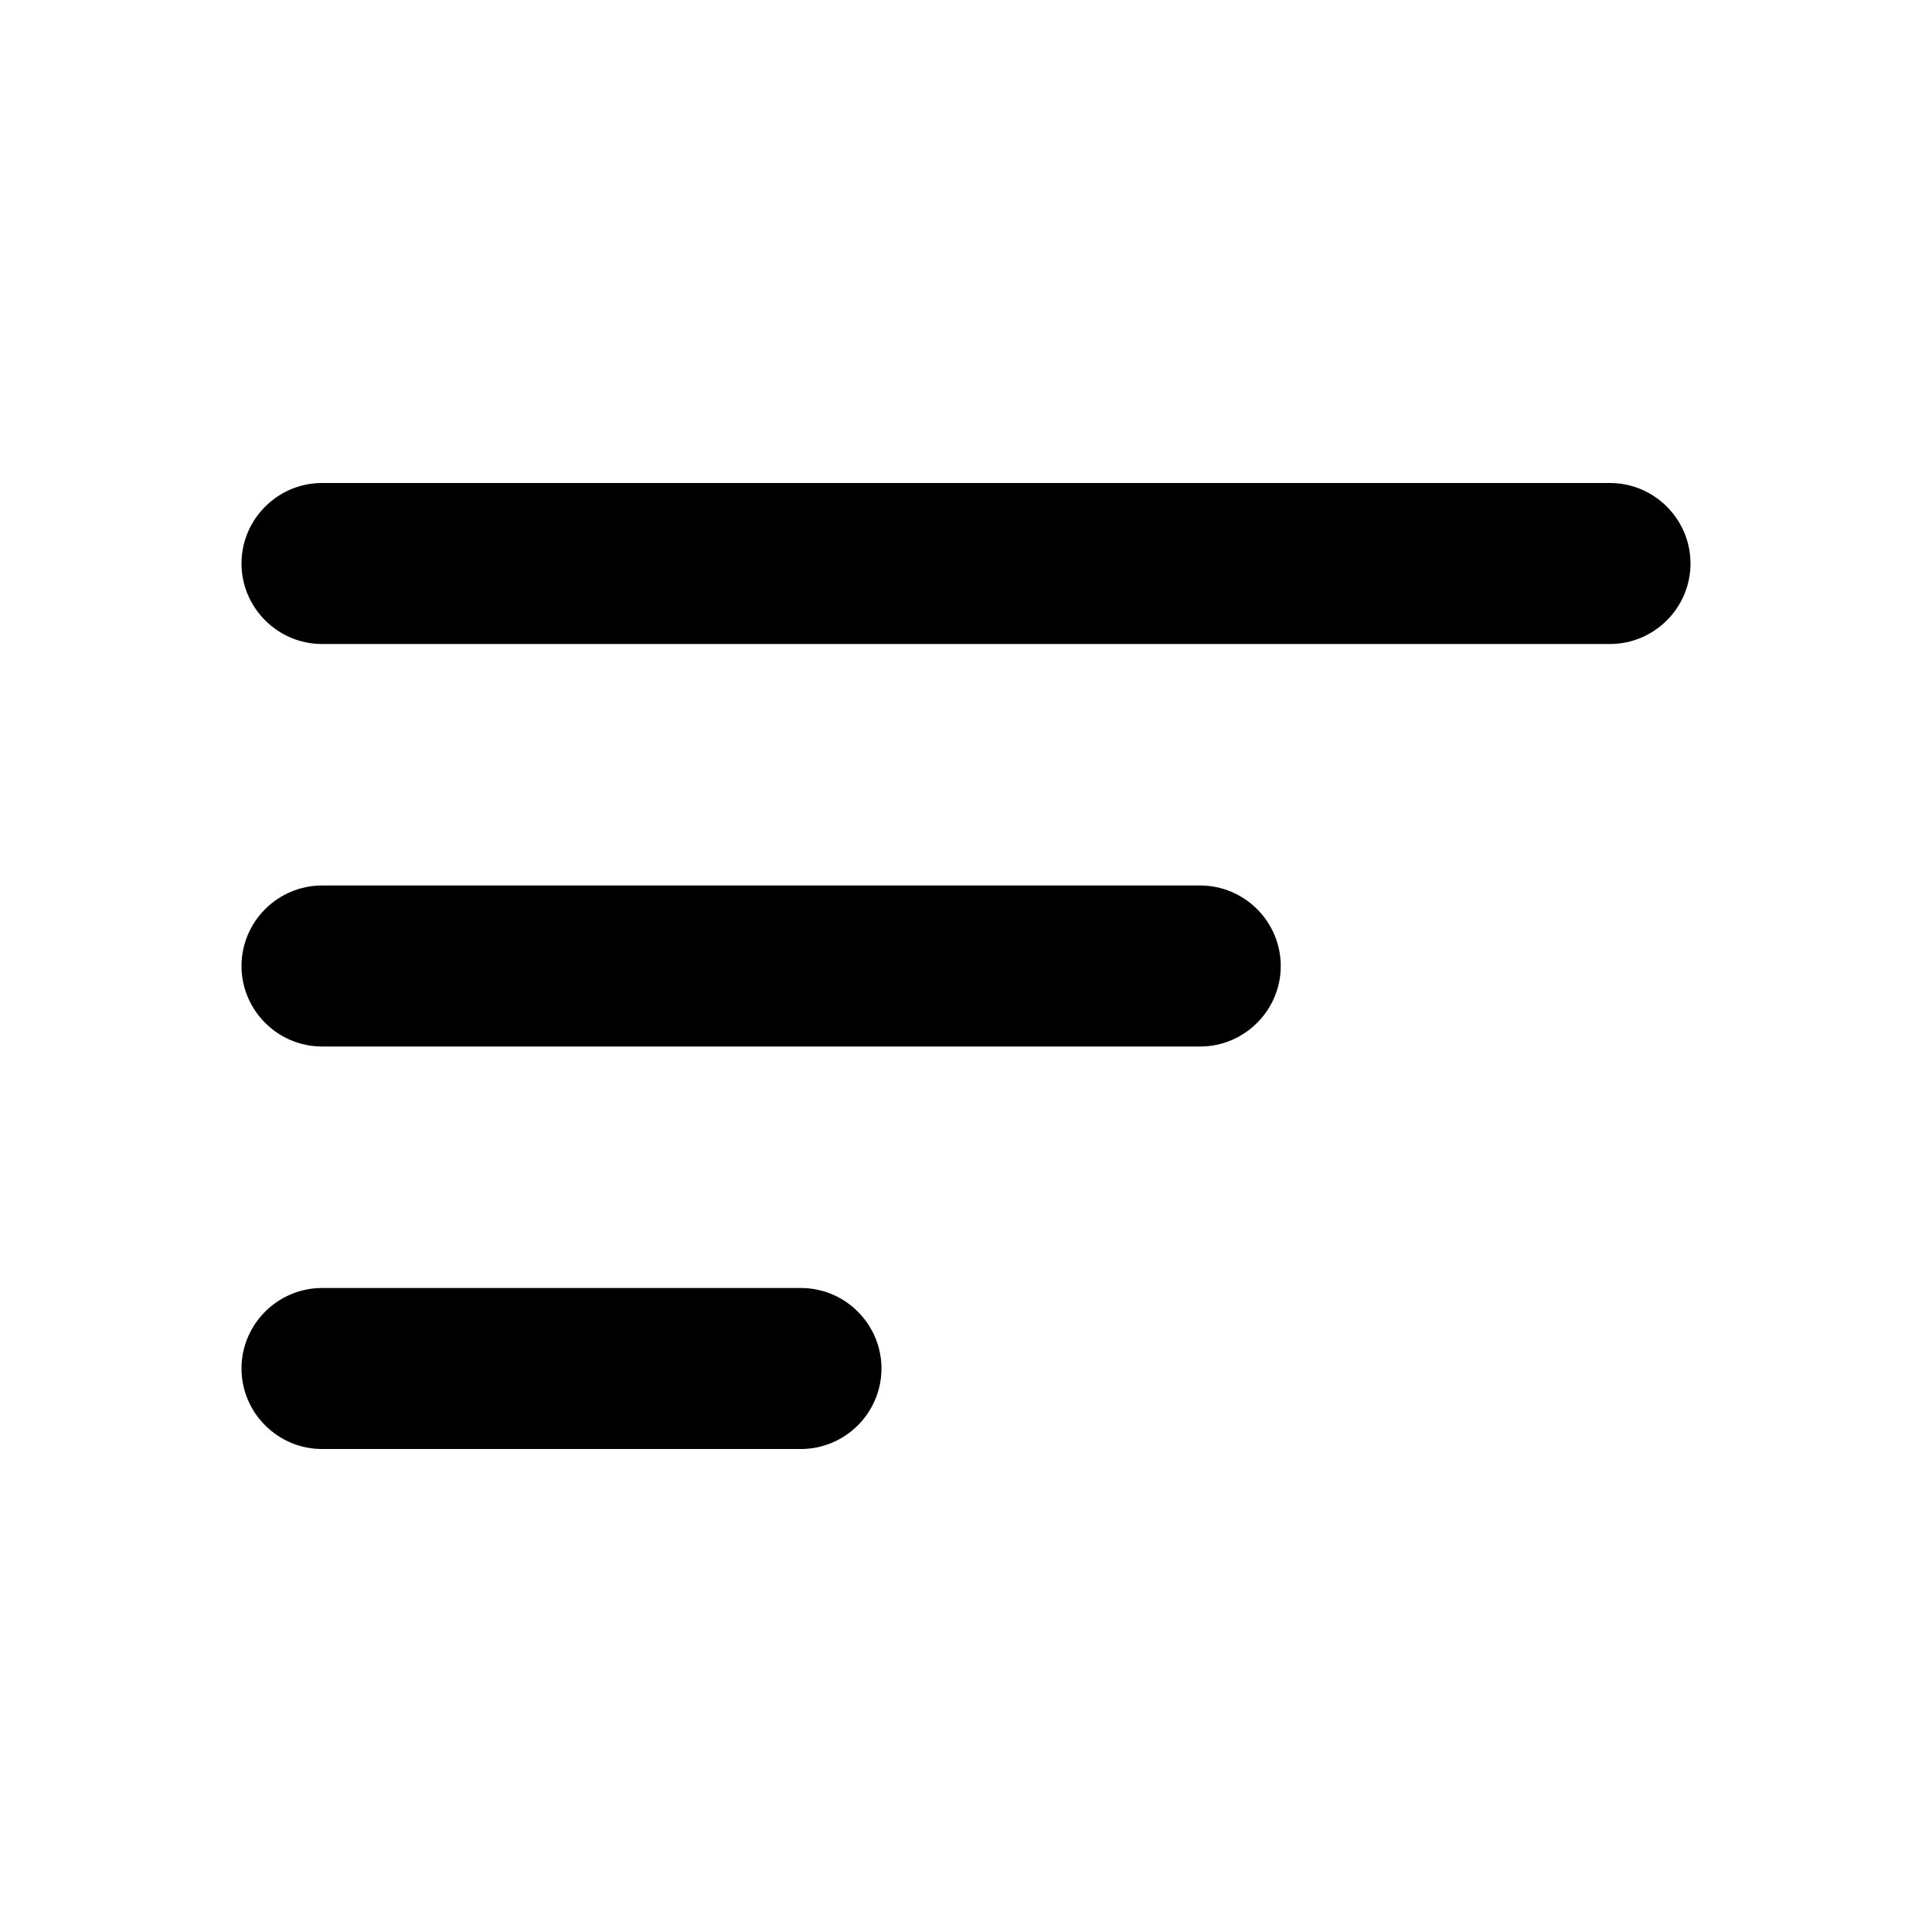 <?xml version="1.0" encoding="UTF-8" standalone="no"?>
<svg
   xmlns:dc="http://purl.org/dc/elements/1.1/"
   xmlns:cc="http://creativecommons.org/ns#"
   xmlns:rdf="http://www.w3.org/1999/02/22-rdf-syntax-ns#"
   xmlns:svg="http://www.w3.org/2000/svg"
   xmlns="http://www.w3.org/2000/svg"
   xmlns:sodipodi="http://sodipodi.sourceforge.net/DTD/sodipodi-0.dtd"
   xmlns:inkscape="http://www.inkscape.org/namespaces/inkscape"
   inkscape:version="1.0 (4035a4fb49, 2020-05-01)"
   sodipodi:docname="menu.svg"
   id="svg6"
   version="1.1"
   width="24"
   viewBox="0 0 24 24"
   height="24">
  <defs
     id="defs10" />
  <sodipodi:namedview
     inkscape:current-layer="svg6"
     inkscape:window-maximized="1"
     inkscape:window-y="-11"
     inkscape:window-x="-11"
     inkscape:cy="11.94"
     inkscape:cx="-5.453"
     inkscape:zoom="11.79"
     showgrid="true"
     id="namedview8"
     inkscape:window-height="986"
     inkscape:window-width="1920"
     inkscape:pageshadow="2"
     inkscape:pageopacity="0"
     guidetolerance="10"
     gridtolerance="10"
     objecttolerance="10"
     borderopacity="1"
     bordercolor="#666666"
     pagecolor="#ffffff">
    <inkscape:grid
       id="grid837"
       type="xygrid" />
  </sodipodi:namedview>
  <path
     id="path2"
     fill="none"
     d="M0 0h24v24H0V0z" />
  <path
     sodipodi:nodetypes="sssssssssssssssssssss"
     id="path4"
     d="M 4,18 H 9.95 C 10.5,18 10.95,17.55 10.95,17 10.95,16.45 10.5,16 9.95,16 H 4 C 3.45,16 3,16.45 3,17 3,17.55 3.45,18 4,18 Z M 4,13 14.91,13 C 15.46,13 15.91,12.55 15.91,12 15.91,11.45 15.46,11 14.91,11 L 4,11 C 3.45,11 3,11.45 3,12 3,12.55 3.45,13 4,13 Z M 3,7 C 3,7.55 3.45,8 4,8 H 20 C 20.55,8 21,7.55 21,7 21,6.45 20.55,6 20,6 H 4 C 3.45,6 3,6.45 3,7 Z" />
</svg>
